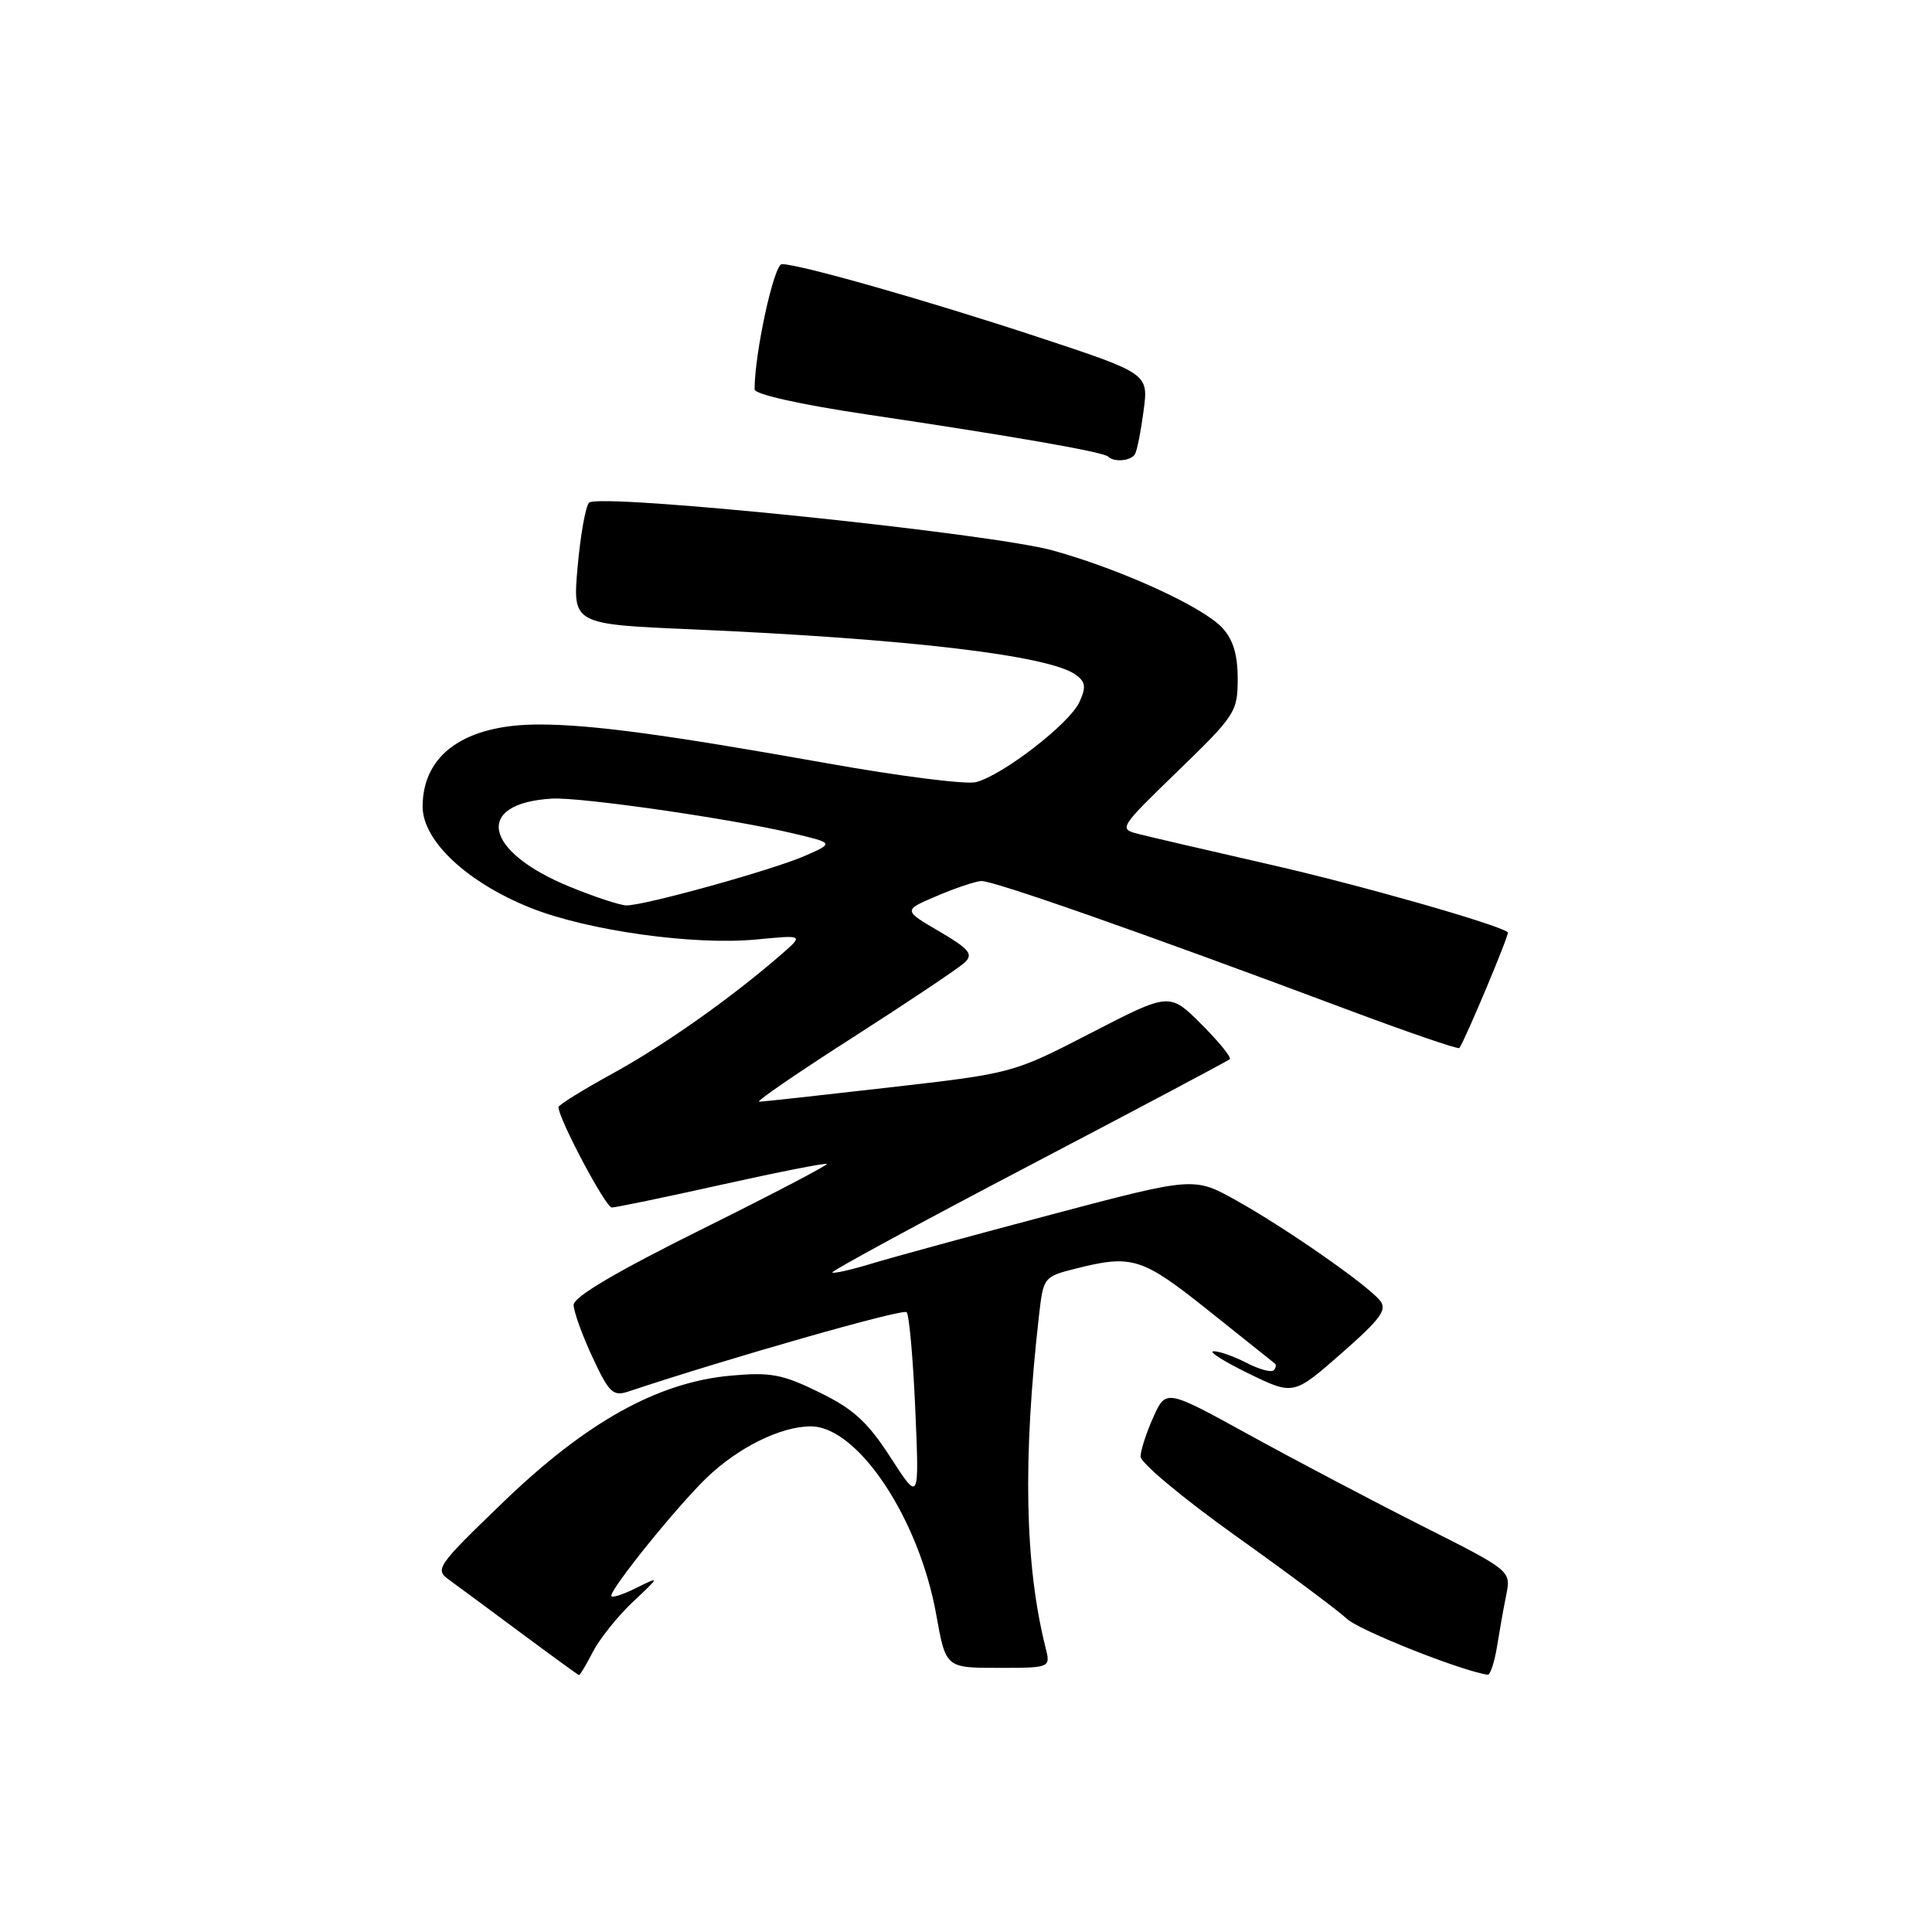 <?xml version="1.0" encoding="UTF-8" standalone="no"?>
<!DOCTYPE svg PUBLIC "-//W3C//DTD SVG 1.1//EN" "http://www.w3.org/Graphics/SVG/1.1/DTD/svg11.dtd" >
<svg xmlns="http://www.w3.org/2000/svg" xmlns:xlink="http://www.w3.org/1999/xlink" version="1.1" viewBox="0 0 256 256">
 <g >
 <path fill="currentColor"
d=" M 78.57 218.86 C 79.47 217.13 81.84 214.17 83.85 212.27 C 87.50 208.83 87.50 208.83 84.25 210.44 C 82.46 211.33 81.00 211.78 81.00 211.45 C 81.00 210.37 89.72 199.59 93.65 195.80 C 97.82 191.79 103.47 189.00 107.43 189.00 C 113.66 189.00 121.78 201.20 124.06 213.97 C 125.32 221.00 125.32 221.00 132.27 221.00 C 139.22 221.00 139.22 221.00 138.53 218.27 C 135.79 207.34 135.51 193.33 137.67 174.34 C 138.25 169.23 138.30 169.16 142.57 168.09 C 150.02 166.21 151.34 166.63 160.15 173.67 C 164.74 177.34 168.69 180.49 168.92 180.67 C 169.15 180.85 169.08 181.26 168.76 181.57 C 168.44 181.89 166.82 181.44 165.14 180.57 C 163.47 179.71 161.51 179.02 160.80 179.05 C 160.08 179.08 162.18 180.40 165.45 182.00 C 171.40 184.89 171.40 184.89 177.73 179.34 C 183.01 174.70 183.86 173.53 182.83 172.30 C 181.06 170.17 170.44 162.77 163.86 159.09 C 158.22 155.93 158.22 155.93 139.36 160.92 C 128.99 163.67 118.27 166.59 115.55 167.42 C 112.82 168.25 110.45 168.79 110.28 168.61 C 110.11 168.44 121.79 162.10 136.23 154.53 C 150.68 146.96 162.70 140.58 162.95 140.35 C 163.20 140.12 161.51 138.03 159.19 135.72 C 154.97 131.50 154.97 131.50 144.59 136.86 C 134.20 142.22 134.20 142.22 117.85 144.09 C 108.86 145.12 101.09 145.98 100.59 145.98 C 100.09 145.99 105.71 142.13 113.09 137.41 C 120.47 132.68 127.11 128.23 127.86 127.51 C 128.99 126.43 128.42 125.74 124.45 123.41 C 119.67 120.62 119.67 120.62 124.09 118.74 C 126.51 117.70 129.18 116.80 130.00 116.74 C 131.51 116.64 151.06 123.49 178.30 133.69 C 186.44 136.74 193.22 139.07 193.37 138.87 C 194.16 137.77 200.05 123.73 199.80 123.53 C 198.40 122.46 180.28 117.29 168.29 114.56 C 160.16 112.70 152.30 110.88 150.83 110.50 C 148.21 109.84 148.31 109.69 156.08 102.16 C 163.69 94.79 164.00 94.32 164.00 89.93 C 164.00 86.72 163.39 84.73 161.95 83.18 C 159.34 80.38 148.55 75.45 139.54 72.95 C 131.26 70.64 79.28 65.29 78.05 66.61 C 77.59 67.10 76.91 70.92 76.54 75.10 C 75.86 82.71 75.86 82.71 91.68 83.39 C 120.36 84.64 139.05 86.85 142.56 89.42 C 143.85 90.36 143.94 91.05 143.02 93.04 C 141.73 95.88 132.83 102.75 129.31 103.64 C 128.00 103.97 119.18 102.85 109.72 101.16 C 88.17 97.32 78.36 96.00 71.40 96.00 C 61.61 96.00 56.00 99.96 56.00 106.88 C 56.00 111.42 61.91 116.95 70.34 120.31 C 77.92 123.33 92.01 125.29 100.30 124.48 C 106.50 123.88 106.50 123.88 103.50 126.49 C 96.84 132.27 88.13 138.42 81.26 142.20 C 77.27 144.39 74.00 146.41 74.00 146.70 C 74.00 148.22 80.25 160.00 81.06 160.00 C 81.58 160.00 88.15 158.64 95.64 156.97 C 103.14 155.30 109.40 154.07 109.56 154.23 C 109.72 154.38 102.23 158.30 92.92 162.92 C 81.63 168.53 76.00 171.85 76.01 172.91 C 76.02 173.79 77.13 176.89 78.50 179.82 C 80.69 184.54 81.23 185.06 83.24 184.39 C 96.57 179.95 119.64 173.37 120.13 173.87 C 120.47 174.21 120.99 180.02 121.28 186.76 C 121.81 199.02 121.81 199.02 118.01 193.13 C 114.96 188.41 113.09 186.70 108.56 184.49 C 103.67 182.09 102.12 181.80 96.82 182.28 C 87.16 183.16 77.71 188.41 66.70 199.02 C 57.89 207.51 57.58 207.95 59.50 209.33 C 60.60 210.13 64.88 213.29 69.00 216.35 C 73.12 219.41 76.60 221.94 76.72 221.96 C 76.85 221.98 77.68 220.59 78.57 218.86 Z  M 198.35 218.25 C 198.68 216.19 199.23 213.07 199.59 211.31 C 200.22 208.13 200.22 208.13 188.36 202.15 C 181.84 198.86 171.55 193.44 165.50 190.11 C 154.50 184.06 154.50 184.06 152.82 187.78 C 151.90 189.83 151.14 192.18 151.13 193.00 C 151.11 193.82 156.78 198.55 163.72 203.50 C 170.66 208.45 177.30 213.40 178.47 214.50 C 180.13 216.05 193.61 221.40 197.12 221.91 C 197.46 221.96 198.01 220.31 198.35 218.25 Z  M 150.38 60.19 C 150.66 59.75 151.17 57.16 151.53 54.44 C 152.19 49.50 152.19 49.50 137.57 44.67 C 122.91 39.83 105.95 35.00 103.60 35.00 C 102.55 35.00 99.97 46.89 99.99 51.60 C 100.00 52.25 106.03 53.60 114.75 54.90 C 134.40 57.82 146.22 59.89 146.83 60.50 C 147.61 61.28 149.83 61.09 150.38 60.19 Z  M 75.50 117.50 C 64.05 112.82 62.77 106.41 73.17 105.82 C 76.96 105.61 96.88 108.48 105.05 110.42 C 110.50 111.71 110.50 111.71 106.71 113.38 C 102.51 115.24 85.36 120.01 83.00 119.97 C 82.17 119.96 78.80 118.85 75.50 117.50 Z "/>
</g>
</svg>